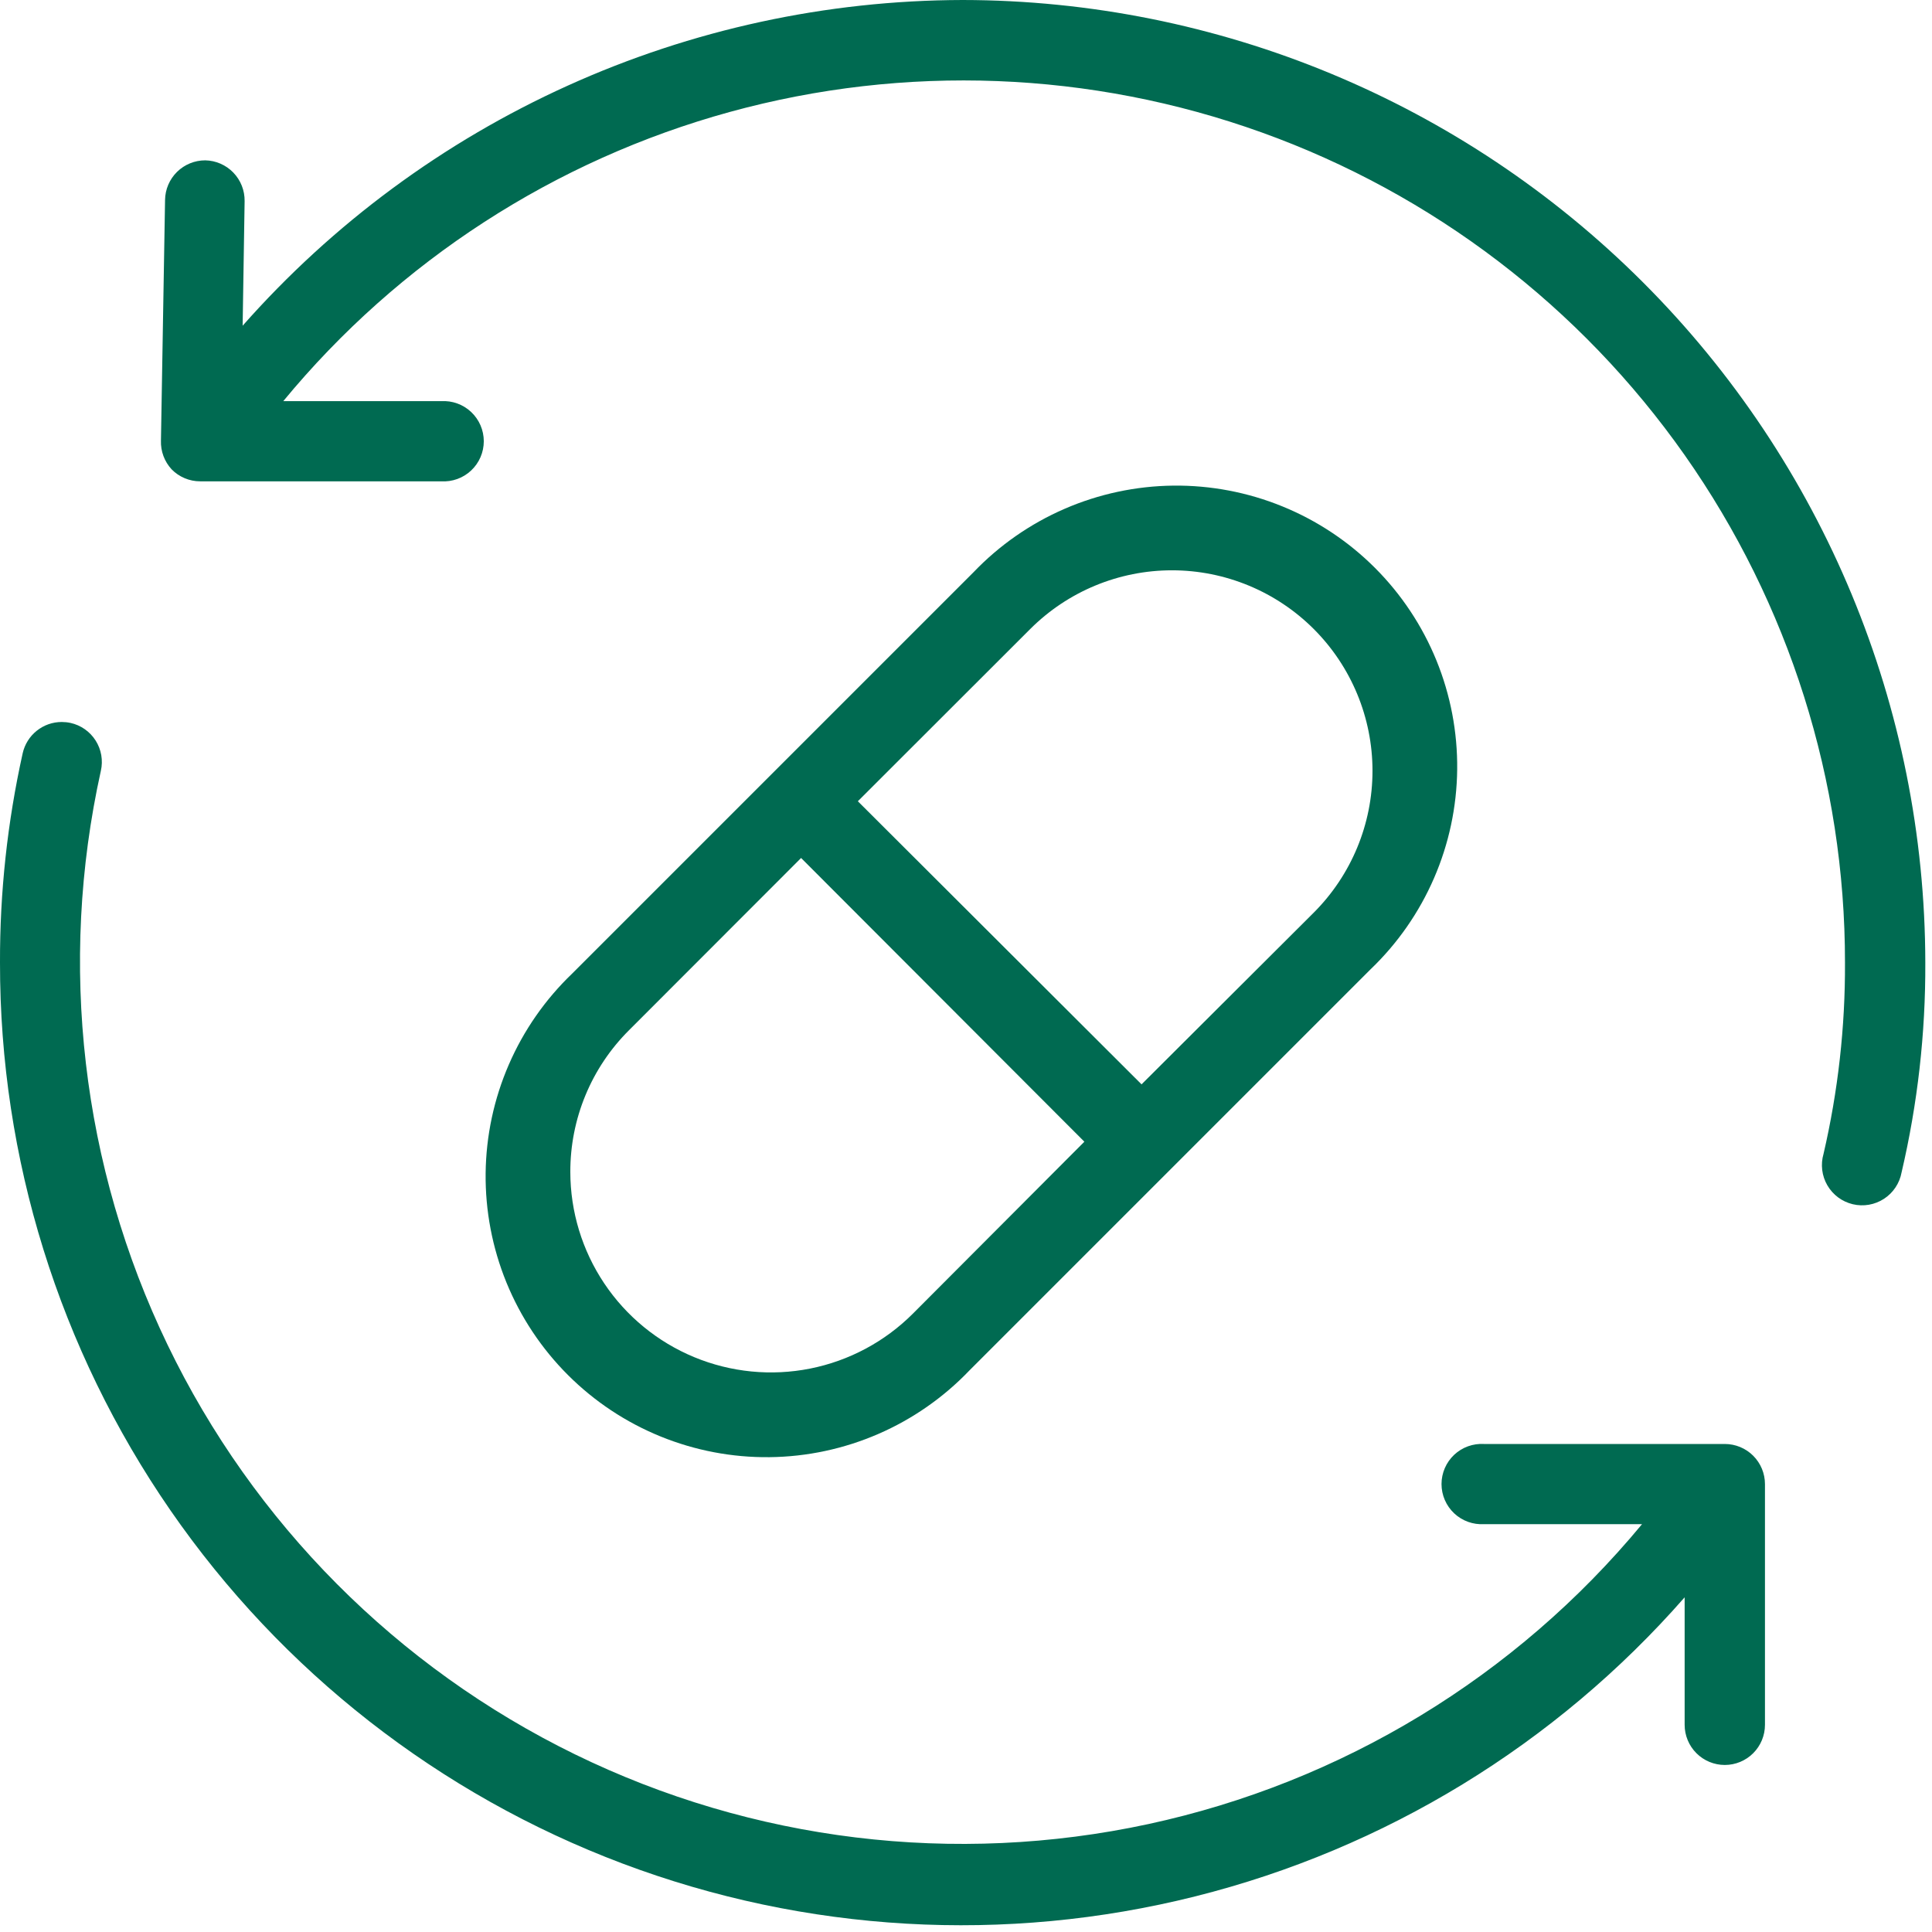 <svg width="127" height="127" viewBox="0 0 127 127" fill="none" xmlns="http://www.w3.org/2000/svg">
<g clip-path="url(#clip0_370:1339)">
<path d="M63.28 0C54.325 0.02 45.477 1.939 37.319 5.63C29.161 9.32 21.877 14.699 15.95 21.41L16.08 13.22C16.09 12.521 15.824 11.847 15.338 11.345C14.853 10.843 14.188 10.553 13.49 10.54C12.796 10.54 12.131 10.813 11.637 11.299C11.143 11.786 10.86 12.447 10.85 13.14L10.58 28.96C10.555 29.658 10.807 30.337 11.28 30.85C11.524 31.101 11.817 31.3 12.14 31.435C12.463 31.571 12.809 31.641 13.16 31.64H29C29.36 31.662 29.72 31.61 30.059 31.488C30.398 31.366 30.708 31.175 30.971 30.928C31.233 30.681 31.442 30.384 31.585 30.053C31.728 29.722 31.802 29.365 31.802 29.005C31.802 28.645 31.728 28.288 31.585 27.957C31.442 27.627 31.233 27.328 30.971 27.082C30.708 26.835 30.398 26.644 30.059 26.522C29.72 26.399 29.36 26.348 29 26.37H18.62C26.215 17.159 36.47 10.519 47.982 7.357C59.494 4.195 71.702 4.666 82.936 8.705C94.171 12.744 103.883 20.155 110.747 29.923C117.61 39.692 121.289 51.342 121.28 63.28C121.299 67.51 120.825 71.729 119.87 75.85C119.769 76.194 119.74 76.554 119.783 76.91C119.826 77.265 119.941 77.608 120.121 77.918C120.301 78.227 120.542 78.497 120.829 78.711C121.116 78.924 121.444 79.077 121.793 79.16C122.141 79.243 122.503 79.254 122.855 79.193C123.208 79.131 123.545 78.999 123.845 78.803C124.145 78.608 124.402 78.353 124.6 78.055C124.799 77.757 124.935 77.422 125 77.07C126.056 72.55 126.58 67.922 126.56 63.28C126.539 46.504 119.865 30.42 108.002 18.558C96.139 6.695 80.056 0.021 63.28 0Z" fill="#006A51"/>
<path d="M113.38 94.92H97.56C97.201 94.898 96.84 94.95 96.501 95.072C96.162 95.194 95.852 95.385 95.589 95.632C95.327 95.879 95.118 96.177 94.975 96.507C94.832 96.838 94.758 97.195 94.758 97.555C94.758 97.915 94.832 98.272 94.975 98.603C95.118 98.933 95.327 99.231 95.589 99.478C95.852 99.725 96.162 99.916 96.501 100.038C96.84 100.16 97.201 100.212 97.56 100.19H107.94C99.641 110.218 88.209 117.162 75.485 119.906C62.76 122.65 49.483 121.034 37.788 115.318C26.093 109.602 16.662 100.118 11.01 88.391C5.359 76.665 3.816 63.379 6.63 50.67C6.707 50.332 6.716 49.982 6.657 49.64C6.598 49.298 6.471 48.972 6.286 48.679C6.1 48.386 5.858 48.133 5.574 47.934C5.29 47.735 4.969 47.594 4.63 47.52C4.443 47.48 4.252 47.46 4.06 47.46C3.461 47.459 2.88 47.663 2.413 48.038C1.946 48.412 1.62 48.935 1.49 49.52C0.487 54.038 -0.013 58.652 0 63.28C-0.015 76.142 3.894 88.702 11.205 99.284C18.517 109.865 28.883 117.964 40.919 122.499C52.955 127.033 66.088 127.787 78.564 124.66C91.04 121.534 102.265 114.675 110.74 105V113.38C110.74 114.08 111.018 114.752 111.514 115.247C112.009 115.742 112.68 116.02 113.38 116.02C114.08 116.02 114.752 115.742 115.247 115.247C115.742 114.752 116.02 114.08 116.02 113.38V97.56C116.02 96.86 115.742 96.188 115.247 95.693C114.752 95.198 114.08 94.92 113.38 94.92Z" fill="#006A51"/>
<path d="M63.721 90.09L90.091 63.72C91.867 62.02 93.286 59.983 94.264 57.728C95.243 55.472 95.761 53.044 95.788 50.586C95.815 48.127 95.351 45.688 94.423 43.411C93.494 41.135 92.121 39.067 90.382 37.328C88.644 35.59 86.576 34.216 84.299 33.288C82.022 32.359 79.583 31.895 77.125 31.922C74.667 31.95 72.238 32.468 69.983 33.446C67.727 34.425 65.69 35.843 63.99 37.62L37.62 63.99C35.844 65.69 34.425 67.727 33.447 69.982C32.468 72.238 31.95 74.666 31.923 77.124C31.896 79.583 32.36 82.022 33.288 84.299C34.217 86.575 35.59 88.643 37.329 90.382C39.067 92.12 41.135 93.494 43.412 94.422C45.688 95.35 48.128 95.815 50.586 95.787C53.044 95.76 55.473 95.242 57.728 94.264C59.984 93.286 62.021 91.867 63.721 90.09ZM67.721 41.35C70.192 38.878 73.545 37.489 77.04 37.489C80.536 37.489 83.889 38.878 86.361 41.35C88.832 43.822 90.221 47.174 90.221 50.67C90.221 54.166 88.832 57.518 86.361 59.99L75.04 71.28L56.391 52.67L67.721 41.35ZM37.49 77.04C37.486 75.308 37.824 73.593 38.487 71.993C39.149 70.393 40.123 68.941 41.35 67.72L52.66 56.4L71.281 75.05L60.001 86.36C58.156 88.202 55.807 89.456 53.25 89.964C50.693 90.472 48.043 90.21 45.635 89.213C43.226 88.216 41.167 86.528 39.718 84.361C38.268 82.194 37.493 79.647 37.49 77.04Z" fill="#006A51"/>
</g>
<defs>
<clipPath id="clip0_370:1339">
<rect width="126.56" height="126.56" fill="white"/>
</clipPath>
</defs>
</svg>
